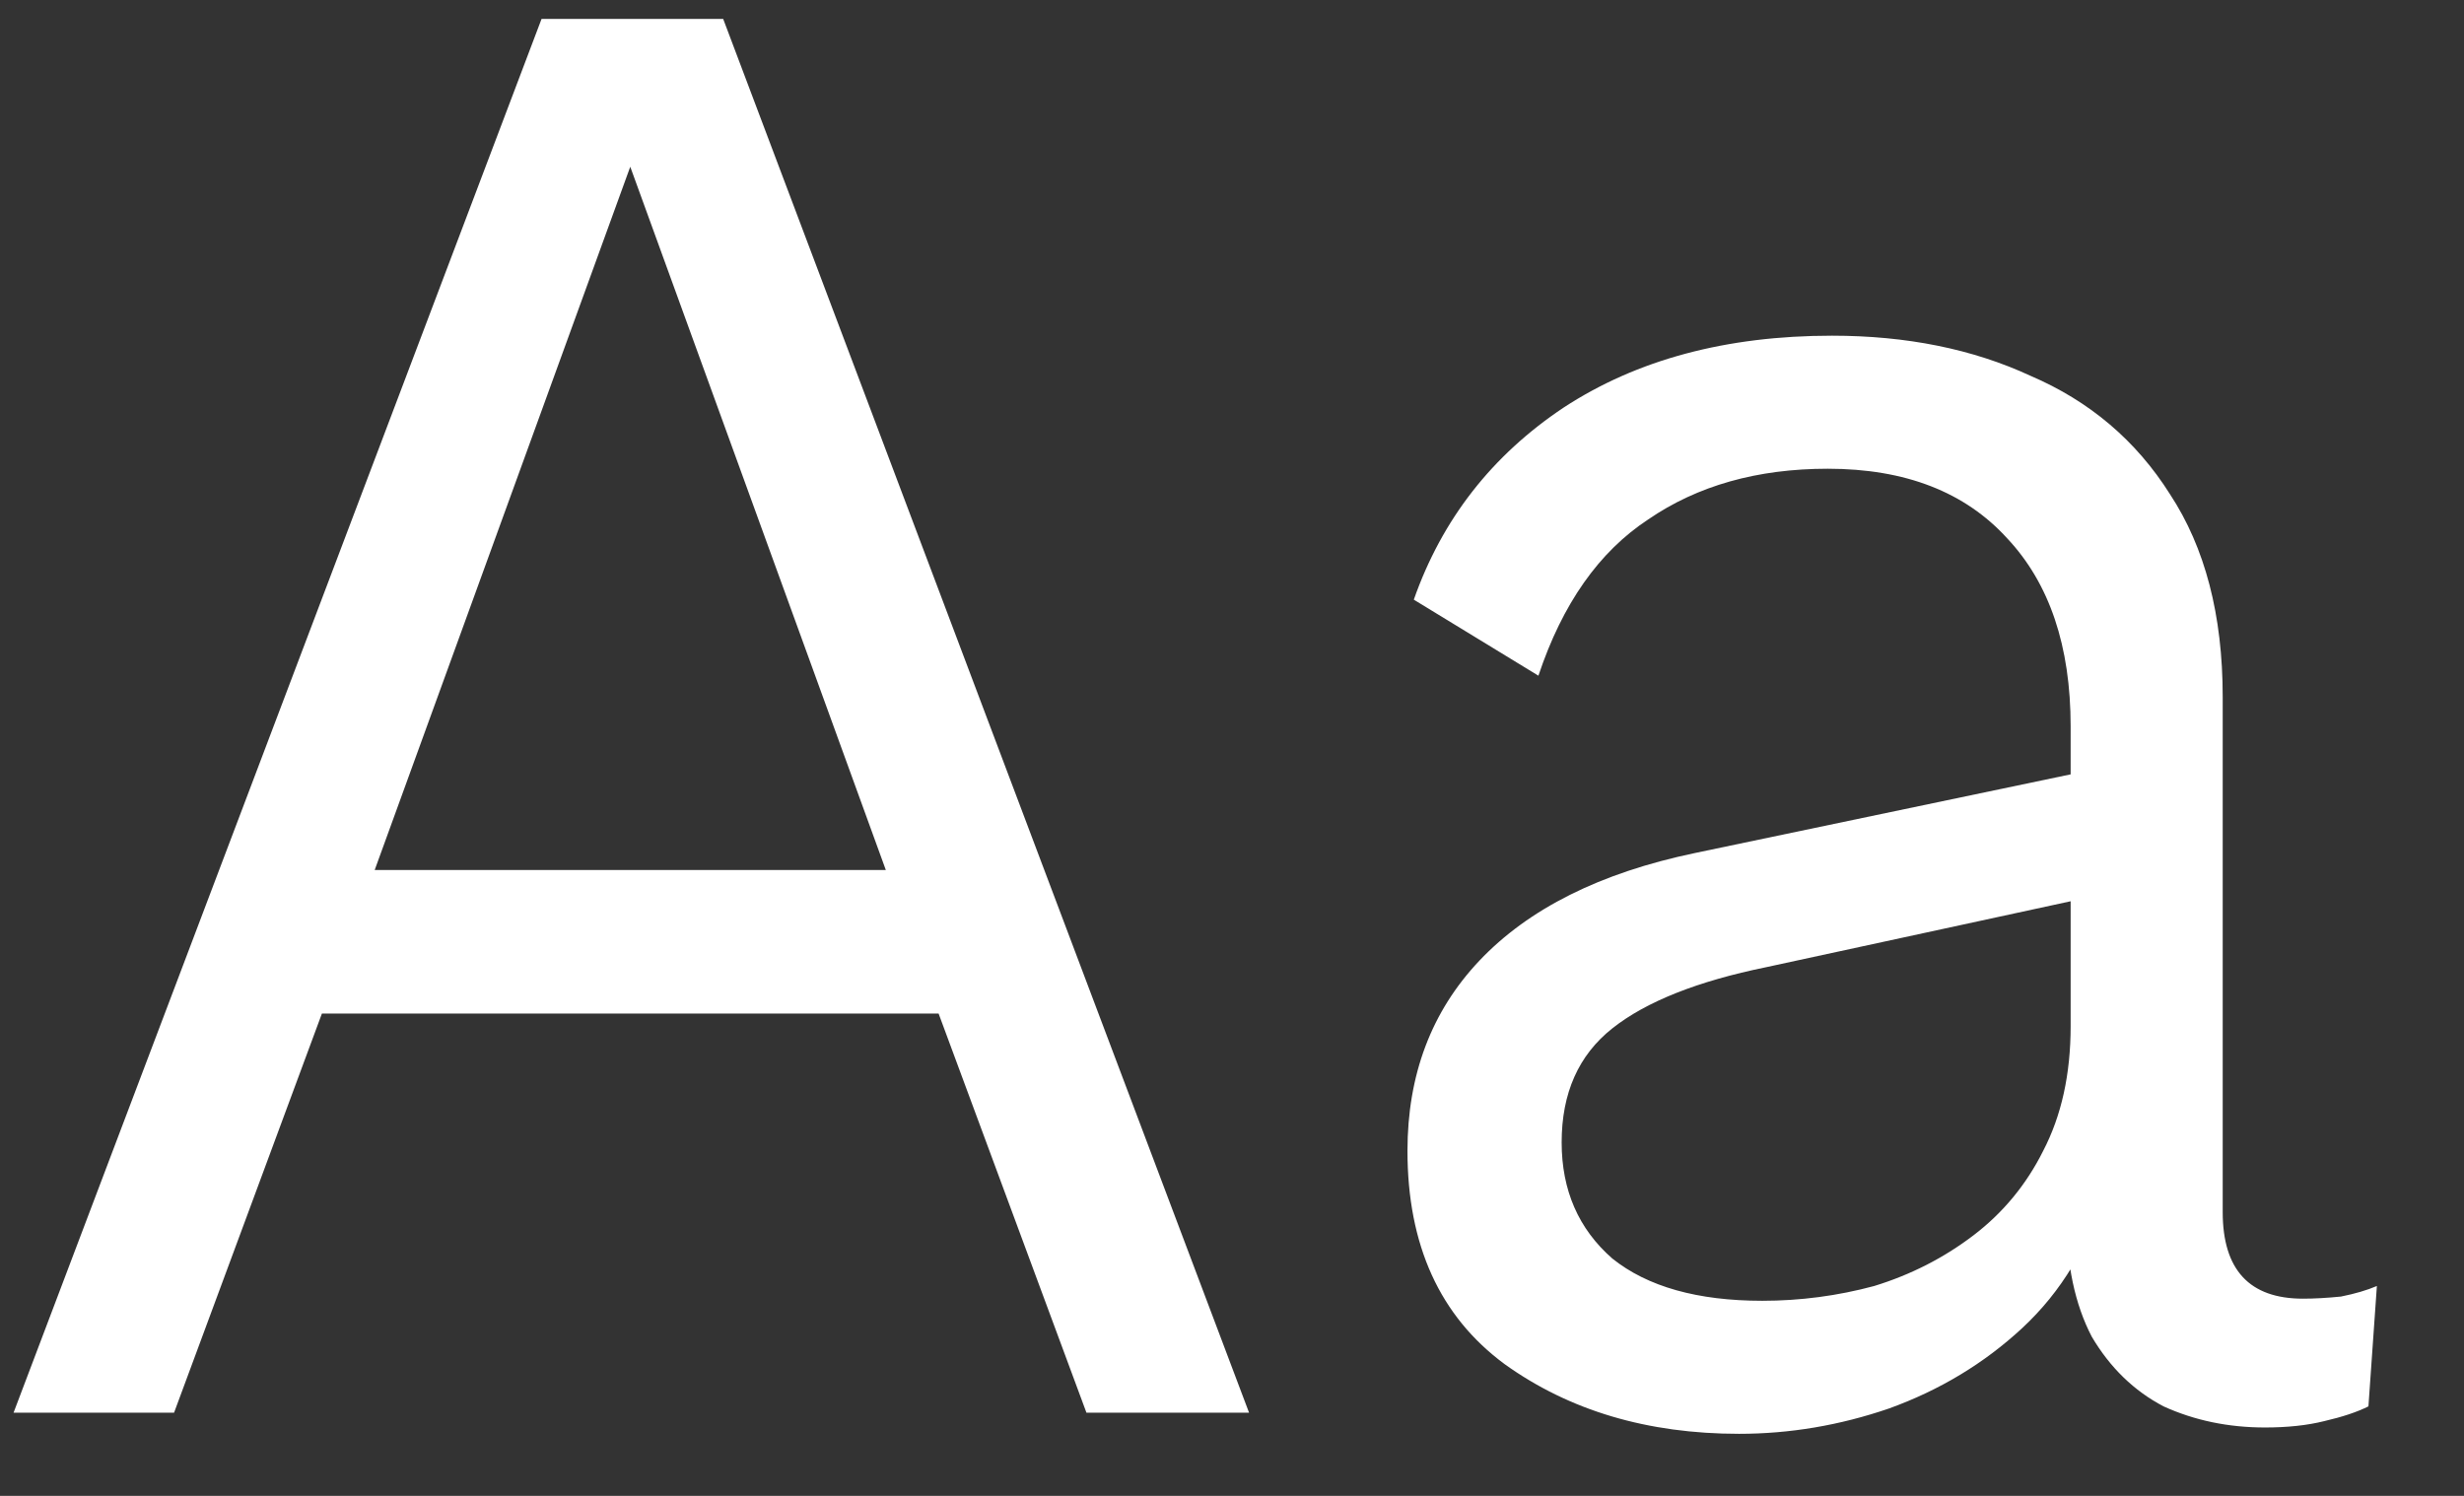 <svg width="28" height="17" viewBox="0 0 28 17" fill="none" xmlns="http://www.w3.org/2000/svg">
<rect x="0" y="0" width="28" height="17" fill="#333333" stroke="none"/>
<path d="M14.194 16.055H12.346L10.666 11.519H3.658L1.978 16.055H0.154L6.154 0.215H8.218L14.194 16.055ZM4.258 9.887H10.066L7.162 1.895L4.258 9.887ZM23.53 8.255C23.53 7.343 23.29 6.631 22.81 6.119C22.33 5.591 21.65 5.327 20.77 5.327C19.97 5.327 19.29 5.519 18.73 5.903C18.17 6.271 17.754 6.863 17.482 7.679L16.066 6.815C16.386 5.903 16.954 5.175 17.77 4.631C18.602 4.087 19.618 3.815 20.818 3.815C21.666 3.815 22.418 3.967 23.074 4.271C23.746 4.559 24.274 5.007 24.658 5.615C25.058 6.223 25.258 6.991 25.258 7.919V13.775C25.258 14.431 25.562 14.759 26.17 14.759C26.298 14.759 26.442 14.751 26.602 14.735C26.762 14.703 26.898 14.663 27.01 14.615L26.914 15.983C26.786 16.047 26.618 16.103 26.41 16.151C26.218 16.199 25.994 16.223 25.738 16.223C25.322 16.223 24.938 16.143 24.586 15.983C24.25 15.807 23.978 15.543 23.77 15.191C23.578 14.823 23.482 14.367 23.482 13.823V13.487L23.914 13.535C23.738 14.159 23.426 14.679 22.978 15.095C22.546 15.495 22.042 15.799 21.466 16.007C20.906 16.199 20.338 16.295 19.762 16.295C18.722 16.295 17.834 16.031 17.098 15.503C16.362 14.959 15.994 14.151 15.994 13.079C15.994 12.215 16.266 11.495 16.81 10.919C17.37 10.327 18.186 9.919 19.258 9.695L23.842 8.735V10.175L20.074 10.991C19.29 11.151 18.706 11.383 18.322 11.687C17.938 11.991 17.746 12.423 17.746 12.983C17.746 13.527 17.938 13.967 18.322 14.303C18.722 14.623 19.29 14.783 20.026 14.783C20.458 14.783 20.882 14.727 21.298 14.615C21.714 14.487 22.09 14.295 22.426 14.039C22.762 13.783 23.026 13.463 23.218 13.079C23.426 12.679 23.53 12.207 23.53 11.663V8.255Z" fill="white"/>
</svg>
